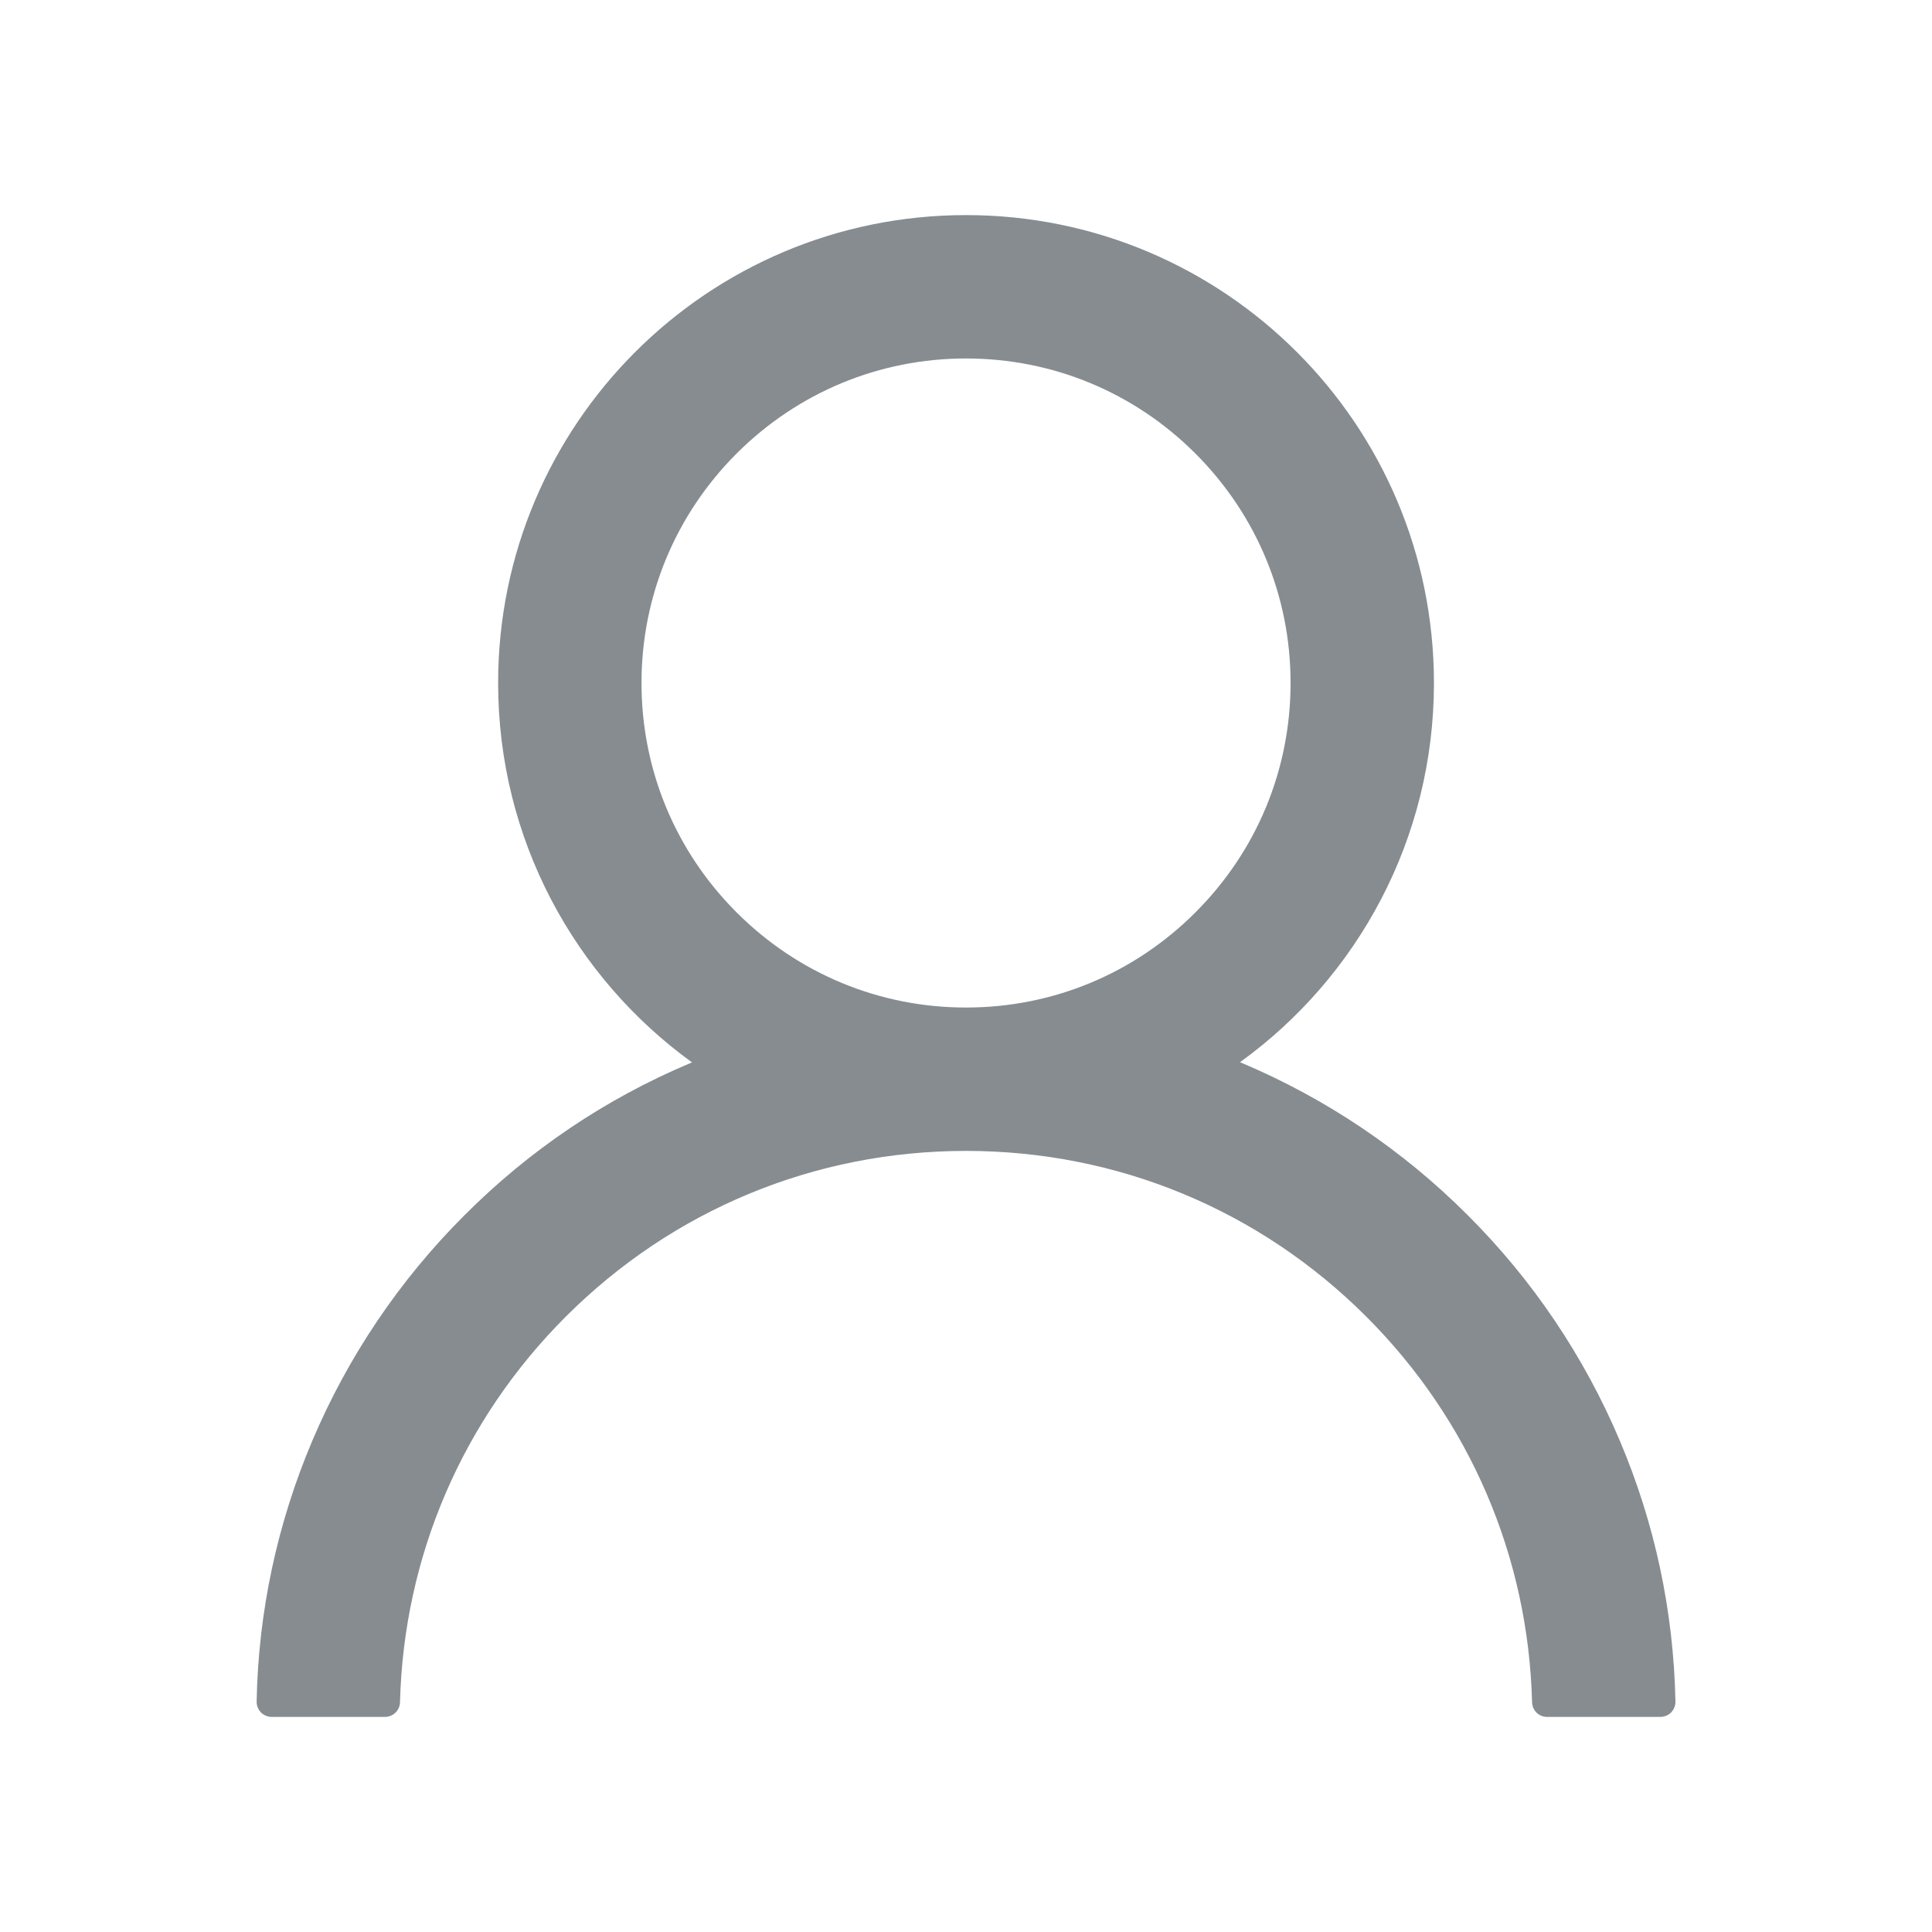<svg width="24" height="24" viewBox="0 0 24 24" fill="none" xmlns="http://www.w3.org/2000/svg">
<path d="M20.122 17.897C19.679 16.85 19.038 15.898 18.233 15.096C17.43 14.291 16.479 13.65 15.432 13.207C15.422 13.202 15.413 13.2 15.404 13.195C16.864 12.141 17.813 10.423 17.813 8.484C17.813 5.273 15.211 2.672 12 2.672C8.789 2.672 6.188 5.273 6.188 8.484C6.188 10.423 7.137 12.141 8.597 13.198C8.588 13.202 8.579 13.205 8.569 13.209C7.519 13.652 6.577 14.287 5.768 15.098C4.964 15.901 4.322 16.852 3.879 17.899C3.444 18.924 3.209 20.023 3.188 21.136C3.187 21.161 3.192 21.186 3.201 21.209C3.21 21.232 3.224 21.254 3.241 21.272C3.259 21.29 3.28 21.304 3.303 21.313C3.326 21.323 3.35 21.328 3.375 21.328H4.782C4.885 21.328 4.967 21.246 4.969 21.145C5.016 19.336 5.743 17.641 7.027 16.357C8.356 15.028 10.121 14.297 12 14.297C13.88 14.297 15.645 15.028 16.974 16.357C18.258 17.641 18.985 19.336 19.032 21.145C19.034 21.248 19.116 21.328 19.219 21.328H20.625C20.65 21.328 20.675 21.323 20.698 21.313C20.721 21.304 20.742 21.29 20.76 21.272C20.777 21.254 20.791 21.232 20.8 21.209C20.809 21.186 20.814 21.161 20.813 21.136C20.79 20.016 20.558 18.926 20.122 17.897ZM12 12.516C10.925 12.516 9.912 12.096 9.15 11.334C8.389 10.573 7.969 9.56 7.969 8.484C7.969 7.409 8.389 6.396 9.15 5.634C9.912 4.873 10.925 4.453 12 4.453C13.076 4.453 14.089 4.873 14.85 5.634C15.612 6.396 16.032 7.409 16.032 8.484C16.032 9.56 15.612 10.573 14.85 11.334C14.089 12.096 13.076 12.516 12 12.516Z" fill="#868C90"/>
</svg>
